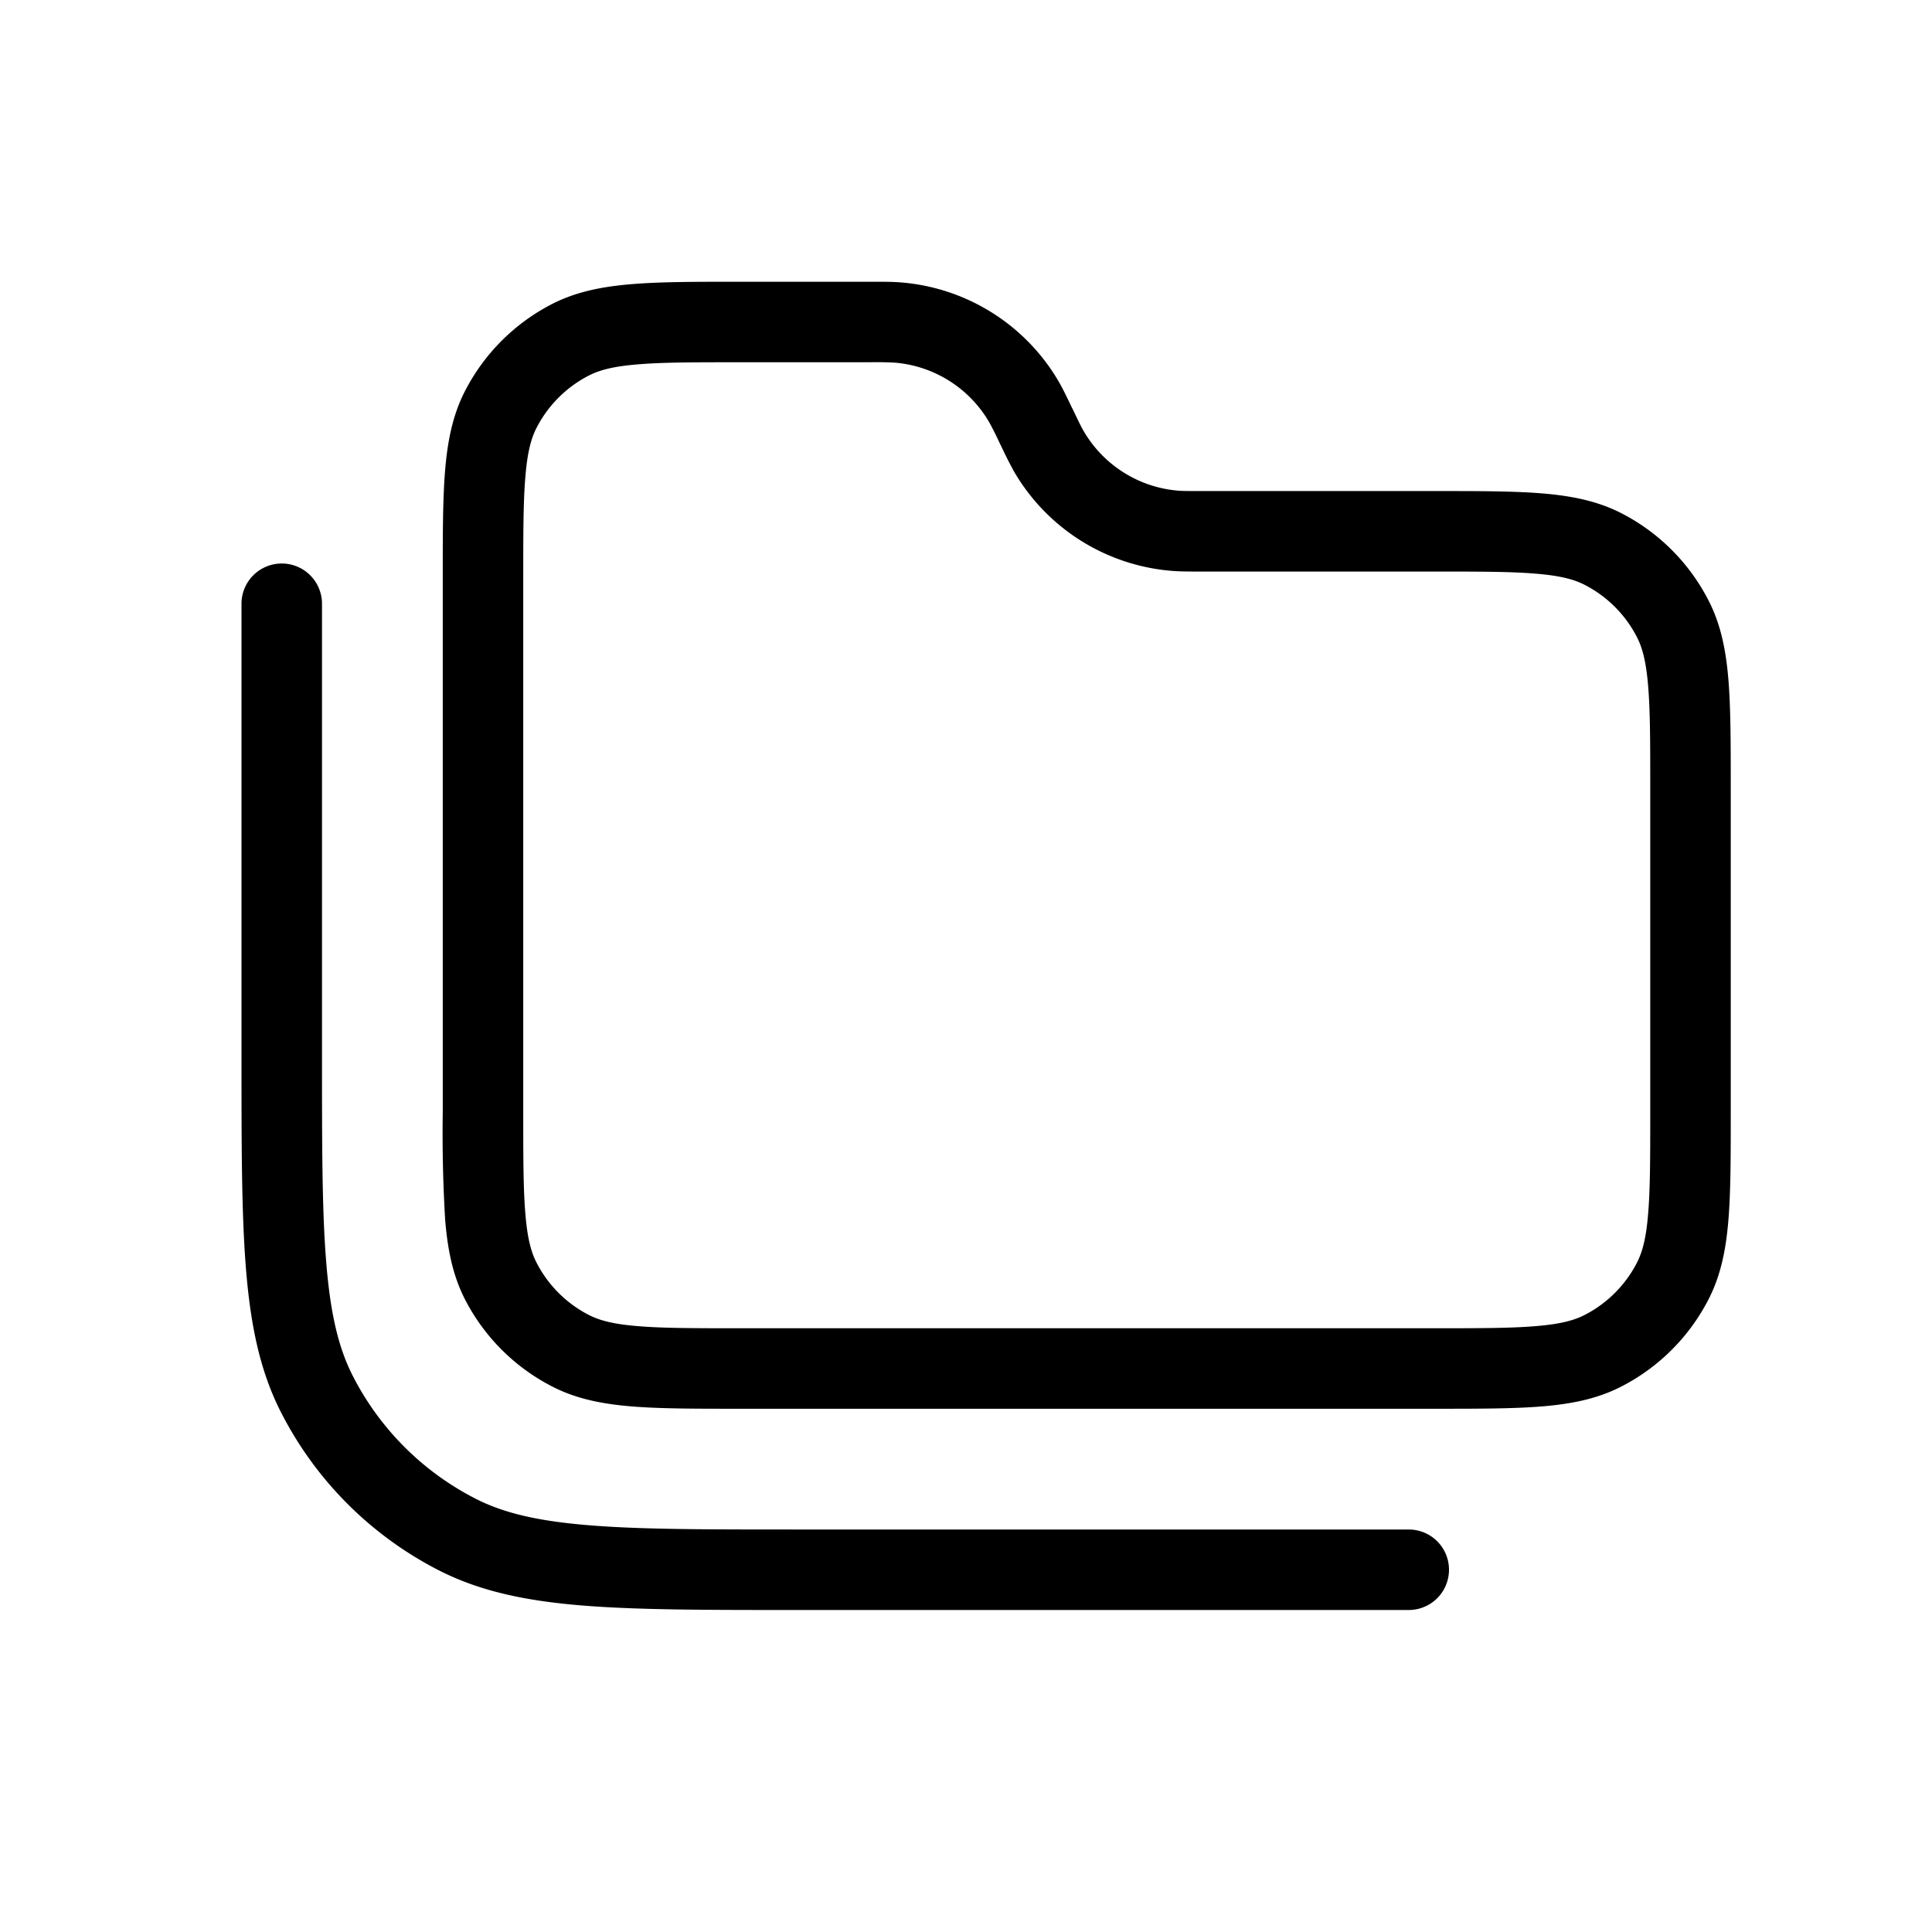 <svg xmlns="http://www.w3.org/2000/svg" xmlns:xlink="http://www.w3.org/1999/xlink" width="24" height="24" viewBox="0 0 24 24"><g fill="currentColor" fill-rule="evenodd" clip-rule="evenodd"><path d="M11.116 4.505a4 4 0 0 0-.308-.005H9.2c-.568 0-.964 0-1.273.026c-.302.024-.476.07-.608.137a1.5 1.5 0 0 0-.656.656c-.067.132-.113.306-.137.608C6.5 6.236 6.5 6.632 6.5 7.2v6.6c0 .568 0 .964.026 1.273c.024.303.07.476.137.608a1.5 1.5 0 0 0 .656.656c.132.067.306.113.608.137c.309.026.705.026 1.273.026h8.6c.568 0 .965 0 1.273-.026c.302-.024.476-.07.608-.137a1.5 1.5 0 0 0 .656-.656c.067-.132.113-.305.137-.608c.026-.309.026-.705.026-1.273v-4c0-.568 0-.964-.026-1.273c-.024-.302-.07-.476-.137-.608a1.5 1.5 0 0 0-.656-.656c-.132-.067-.306-.113-.608-.137c-.308-.026-.705-.026-1.273-.026h-2.879c-.158 0-.266 0-.37-.009a2.5 2.5 0 0 1-1.95-1.226a5 5 0 0 1-.167-.33l-.01-.018a4 4 0 0 0-.138-.276a1.5 1.5 0 0 0-1.17-.736M10.829 3.5c.158 0 .266 0 .37.009a2.5 2.5 0 0 1 1.95 1.226c.052.09.099.187.167.33l.01.018c.08.169.109.227.138.276a1.5 1.5 0 0 0 1.17.736c.057.005.121.005.308.005h2.88c.541 0 .978 0 1.332.029c.365.03.685.093.981.243a2.5 2.5 0 0 1 1.092 1.093c.151.296.214.616.244.98c.029.355.029.792.029 1.334v4.042c0 .542 0 .98-.029 1.333c-.03.365-.093.685-.244.981a2.5 2.5 0 0 1-1.092 1.092c-.296.151-.616.214-.98.244c-.355.029-.792.029-1.334.029H9.18c-.542 0-.98 0-1.333-.029c-.365-.03-.685-.093-.981-.244a2.5 2.5 0 0 1-1.093-1.092c-.15-.296-.213-.616-.243-.98a18 18 0 0 1-.03-1.335V7.18c0-.542 0-.98.029-1.333c.03-.365.093-.685.243-.981a2.5 2.5 0 0 1 1.093-1.093c.296-.15.616-.213.98-.243c.355-.03.793-.03 1.335-.03z"/><path d="M3.5 7a.5.5 0 0 1 .5.5v5.6c0 1.128 0 1.945.053 2.587c.052.636.152 1.056.328 1.402a3.5 3.5 0 0 0 1.53 1.53c.346.176.766.276 1.403.328C7.955 19 8.772 19 9.9 19h7.6a.5.5 0 0 1 0 1H9.877c-1.1 0-1.958 0-2.645-.056c-.698-.057-1.265-.175-1.775-.434a4.5 4.5 0 0 1-1.967-1.967c-.26-.51-.377-1.077-.434-1.775C3 15.08 3 14.224 3 13.123V7.5a.5.5 0 0 1 .5-.5"/></g></svg>